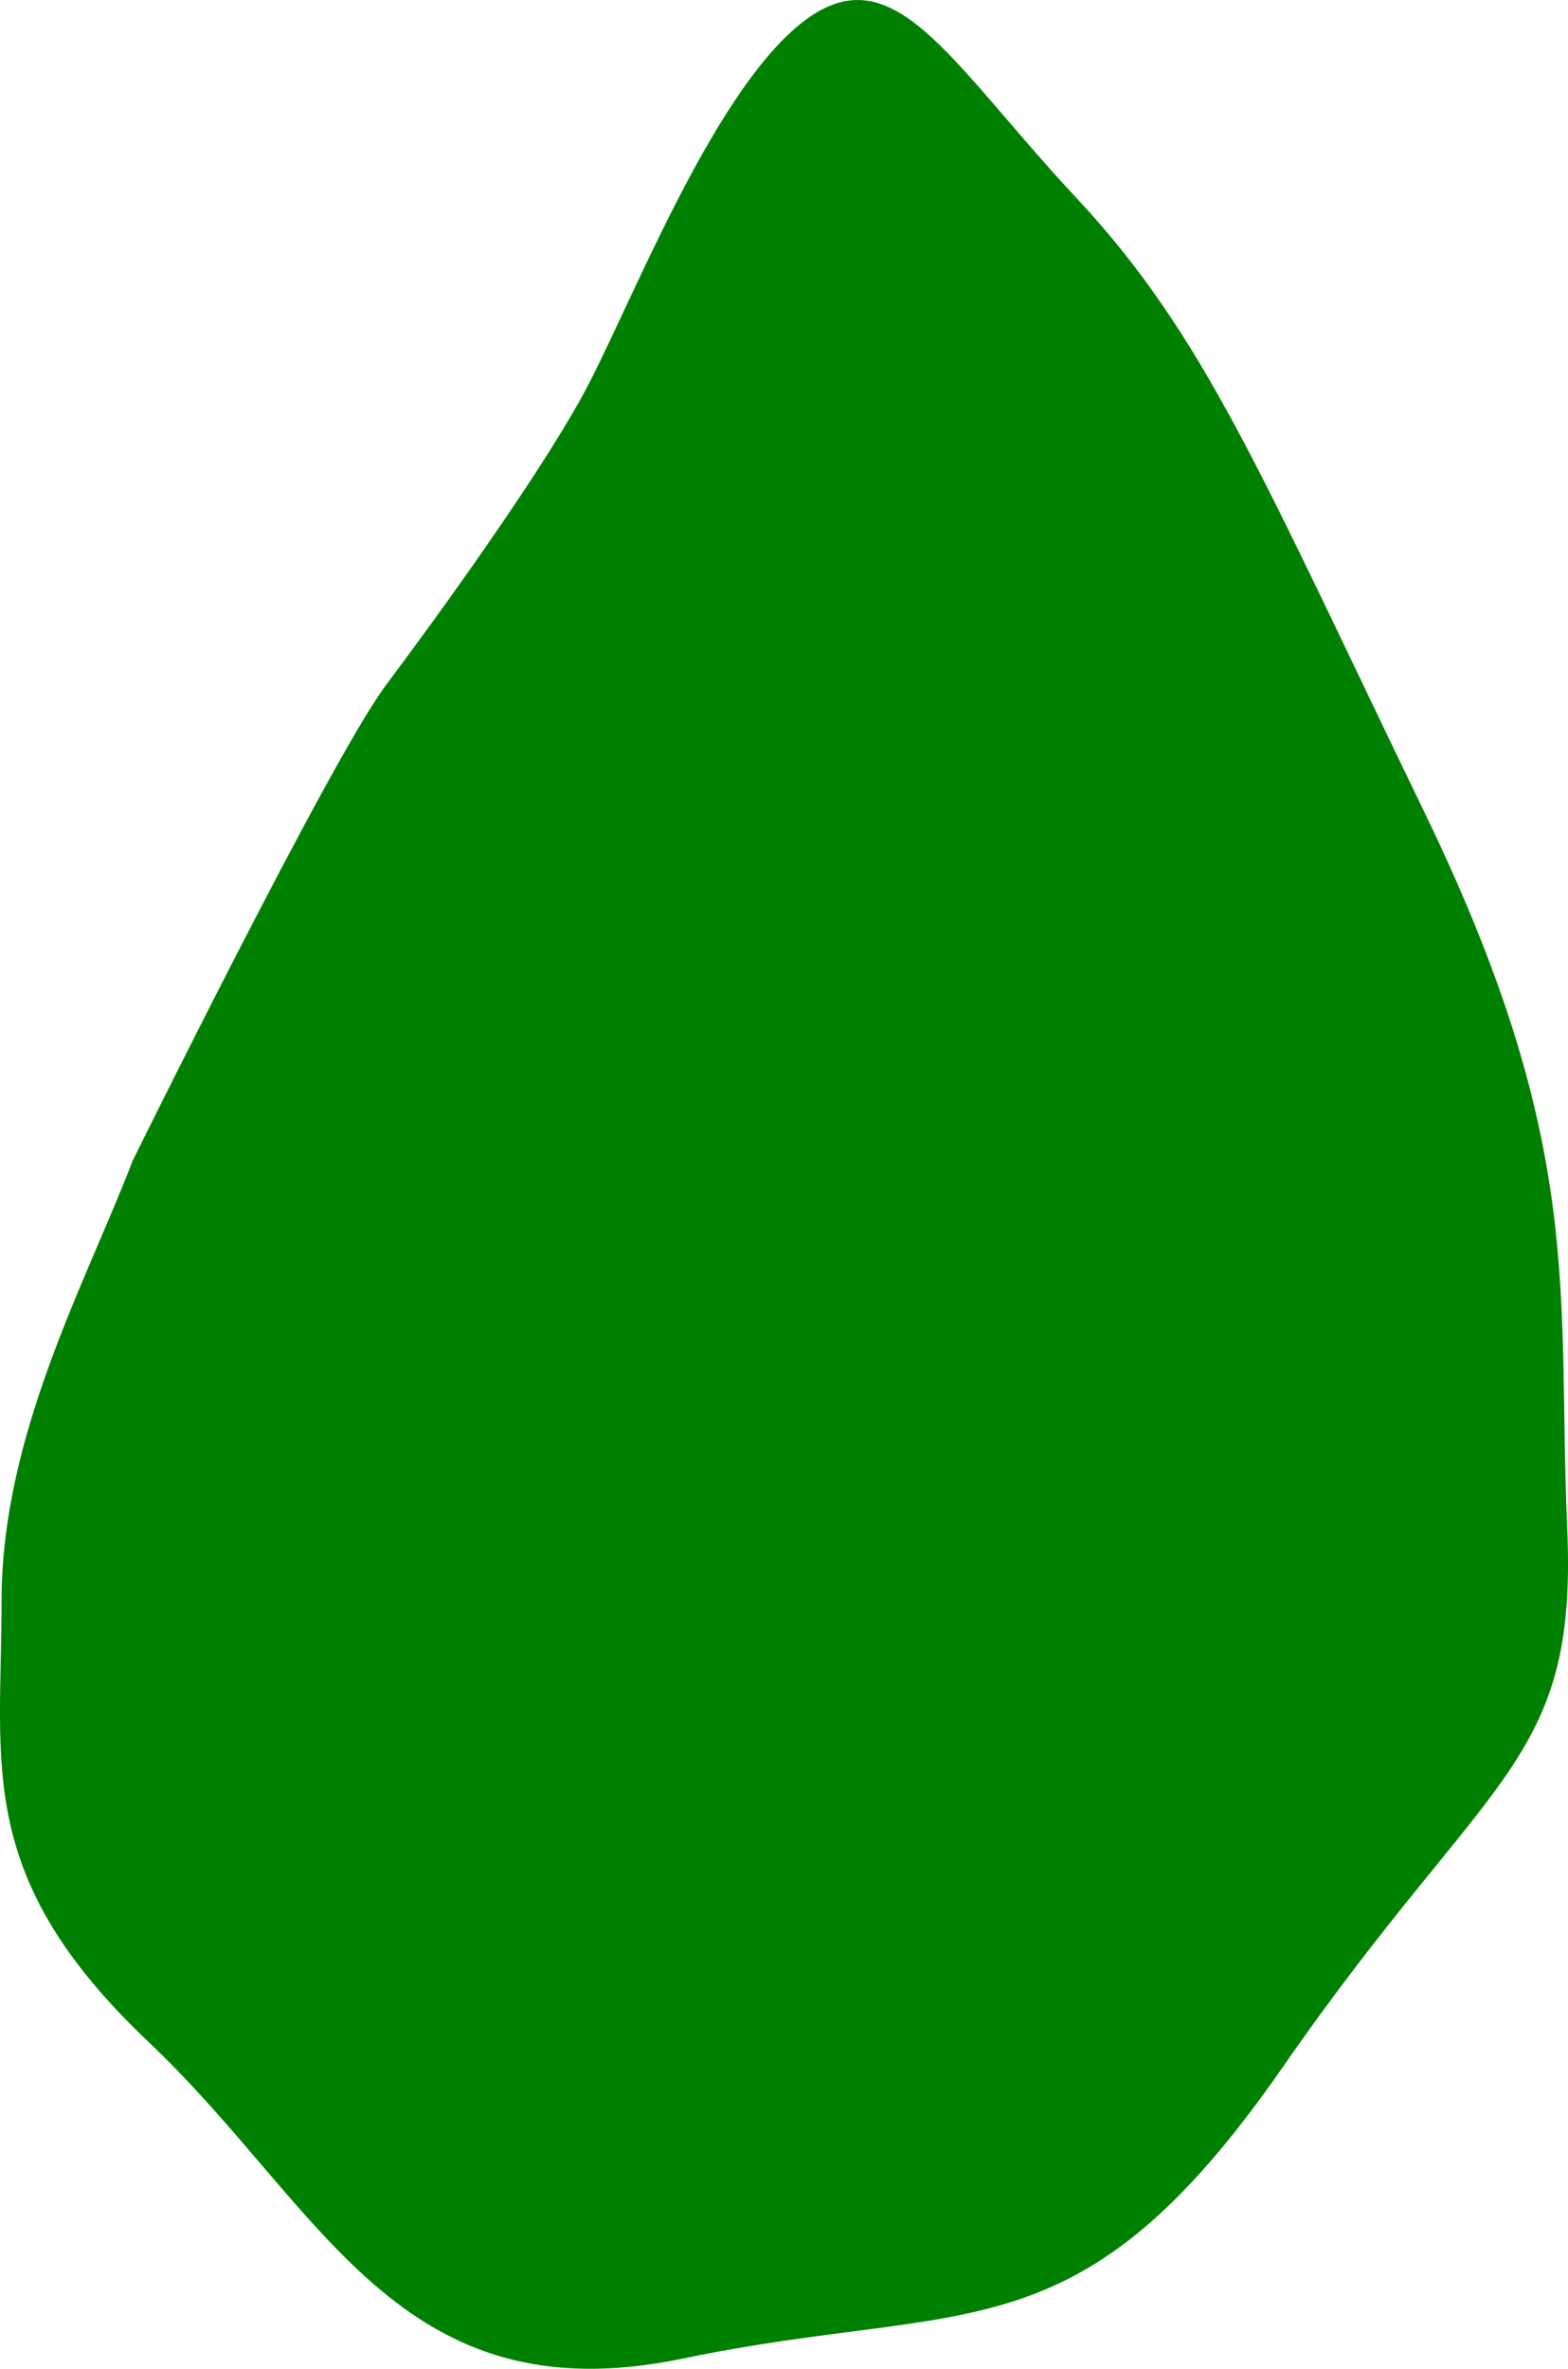 <?xml version="1.0" encoding="UTF-8" standalone="no"?>
<!-- Created with Inkscape (http://www.inkscape.org/) -->

<svg
   version="1.1"
   id="svg1"
   width="25.906"
   height="39.124"
   viewBox="0 0 25.906 39.124"
   sodipodi:docname="cells_crop.svg"
   inkscape:version="1.3.2 (091e20ef0f, 2023-11-25)"
   xmlns:inkscape="http://www.inkscape.org/namespaces/inkscape"
   xmlns:sodipodi="http://sodipodi.sourceforge.net/DTD/sodipodi-0.dtd"
   xmlns="http://www.w3.org/2000/svg"
   xmlns:svg="http://www.w3.org/2000/svg">
  <defs
     id="defs1" />
  <sodipodi:namedview
     id="namedview1"
     pagecolor="#ffffff"
     bordercolor="#000000"
     borderopacity="0.25"
     inkscape:showpageshadow="2"
     inkscape:pageopacity="0.0"
     inkscape:pagecheckerboard="0"
     inkscape:deskcolor="#d1d1d1"
     showguides="true"
     inkscape:zoom="1"
     inkscape:cx="246"
     inkscape:cy="97"
     inkscape:window-width="1920"
     inkscape:window-height="1016"
     inkscape:window-x="0"
     inkscape:window-y="27"
     inkscape:window-maximized="1"
     inkscape:current-layer="g1">
    <sodipodi:guide
       position="-12.435,566.885"
       orientation="1,0"
       id="guide1"
       inkscape:locked="false" />
    <sodipodi:guide
       position="523.602,684.576"
       orientation="0,-1"
       id="guide2"
       inkscape:locked="false" />
    <sodipodi:guide
       position="411.479,338.171"
       orientation="0,-1"
       id="guide3"
       inkscape:locked="false" />
    <sodipodi:guide
       position="545.479,763.172"
       orientation="1,0"
       id="guide4"
       inkscape:locked="false" />
  </sodipodi:namedview>
  <g
     inkscape:groupmode="layer"
     inkscape:label="Image"
     id="g1"
     transform="translate(-340.521,-338.171)">
    <path
       style="fill:#008000;stroke-width:3.09;stroke-linejoin:round"
       d="m 342.707,357.357 c -0.766,1.995 -2.16,4.516 -2.16,7.251 0,2.735 -0.456,4.558 2.431,7.292 2.886,2.735 4.11,6.21 8.836,5.225 4.726,-0.985 6.512,0.072 9.907,-4.821 3.396,-4.894 4.863,-4.978 4.693,-8.883 -0.17,-3.904 0.325,-6.288 -2.355,-11.826 -2.681,-5.538 -3.618,-7.866 -5.745,-10.145 -2.127,-2.279 -3.041,-4.106 -4.561,-2.891 -1.519,1.215 -2.875,4.829 -3.632,6.191 -0.757,1.362 -2.315,3.525 -3.225,4.739 -0.91,1.214 -4.19,7.867 -4.19,7.867 z"
       id="path5" />
  </g>
</svg>
